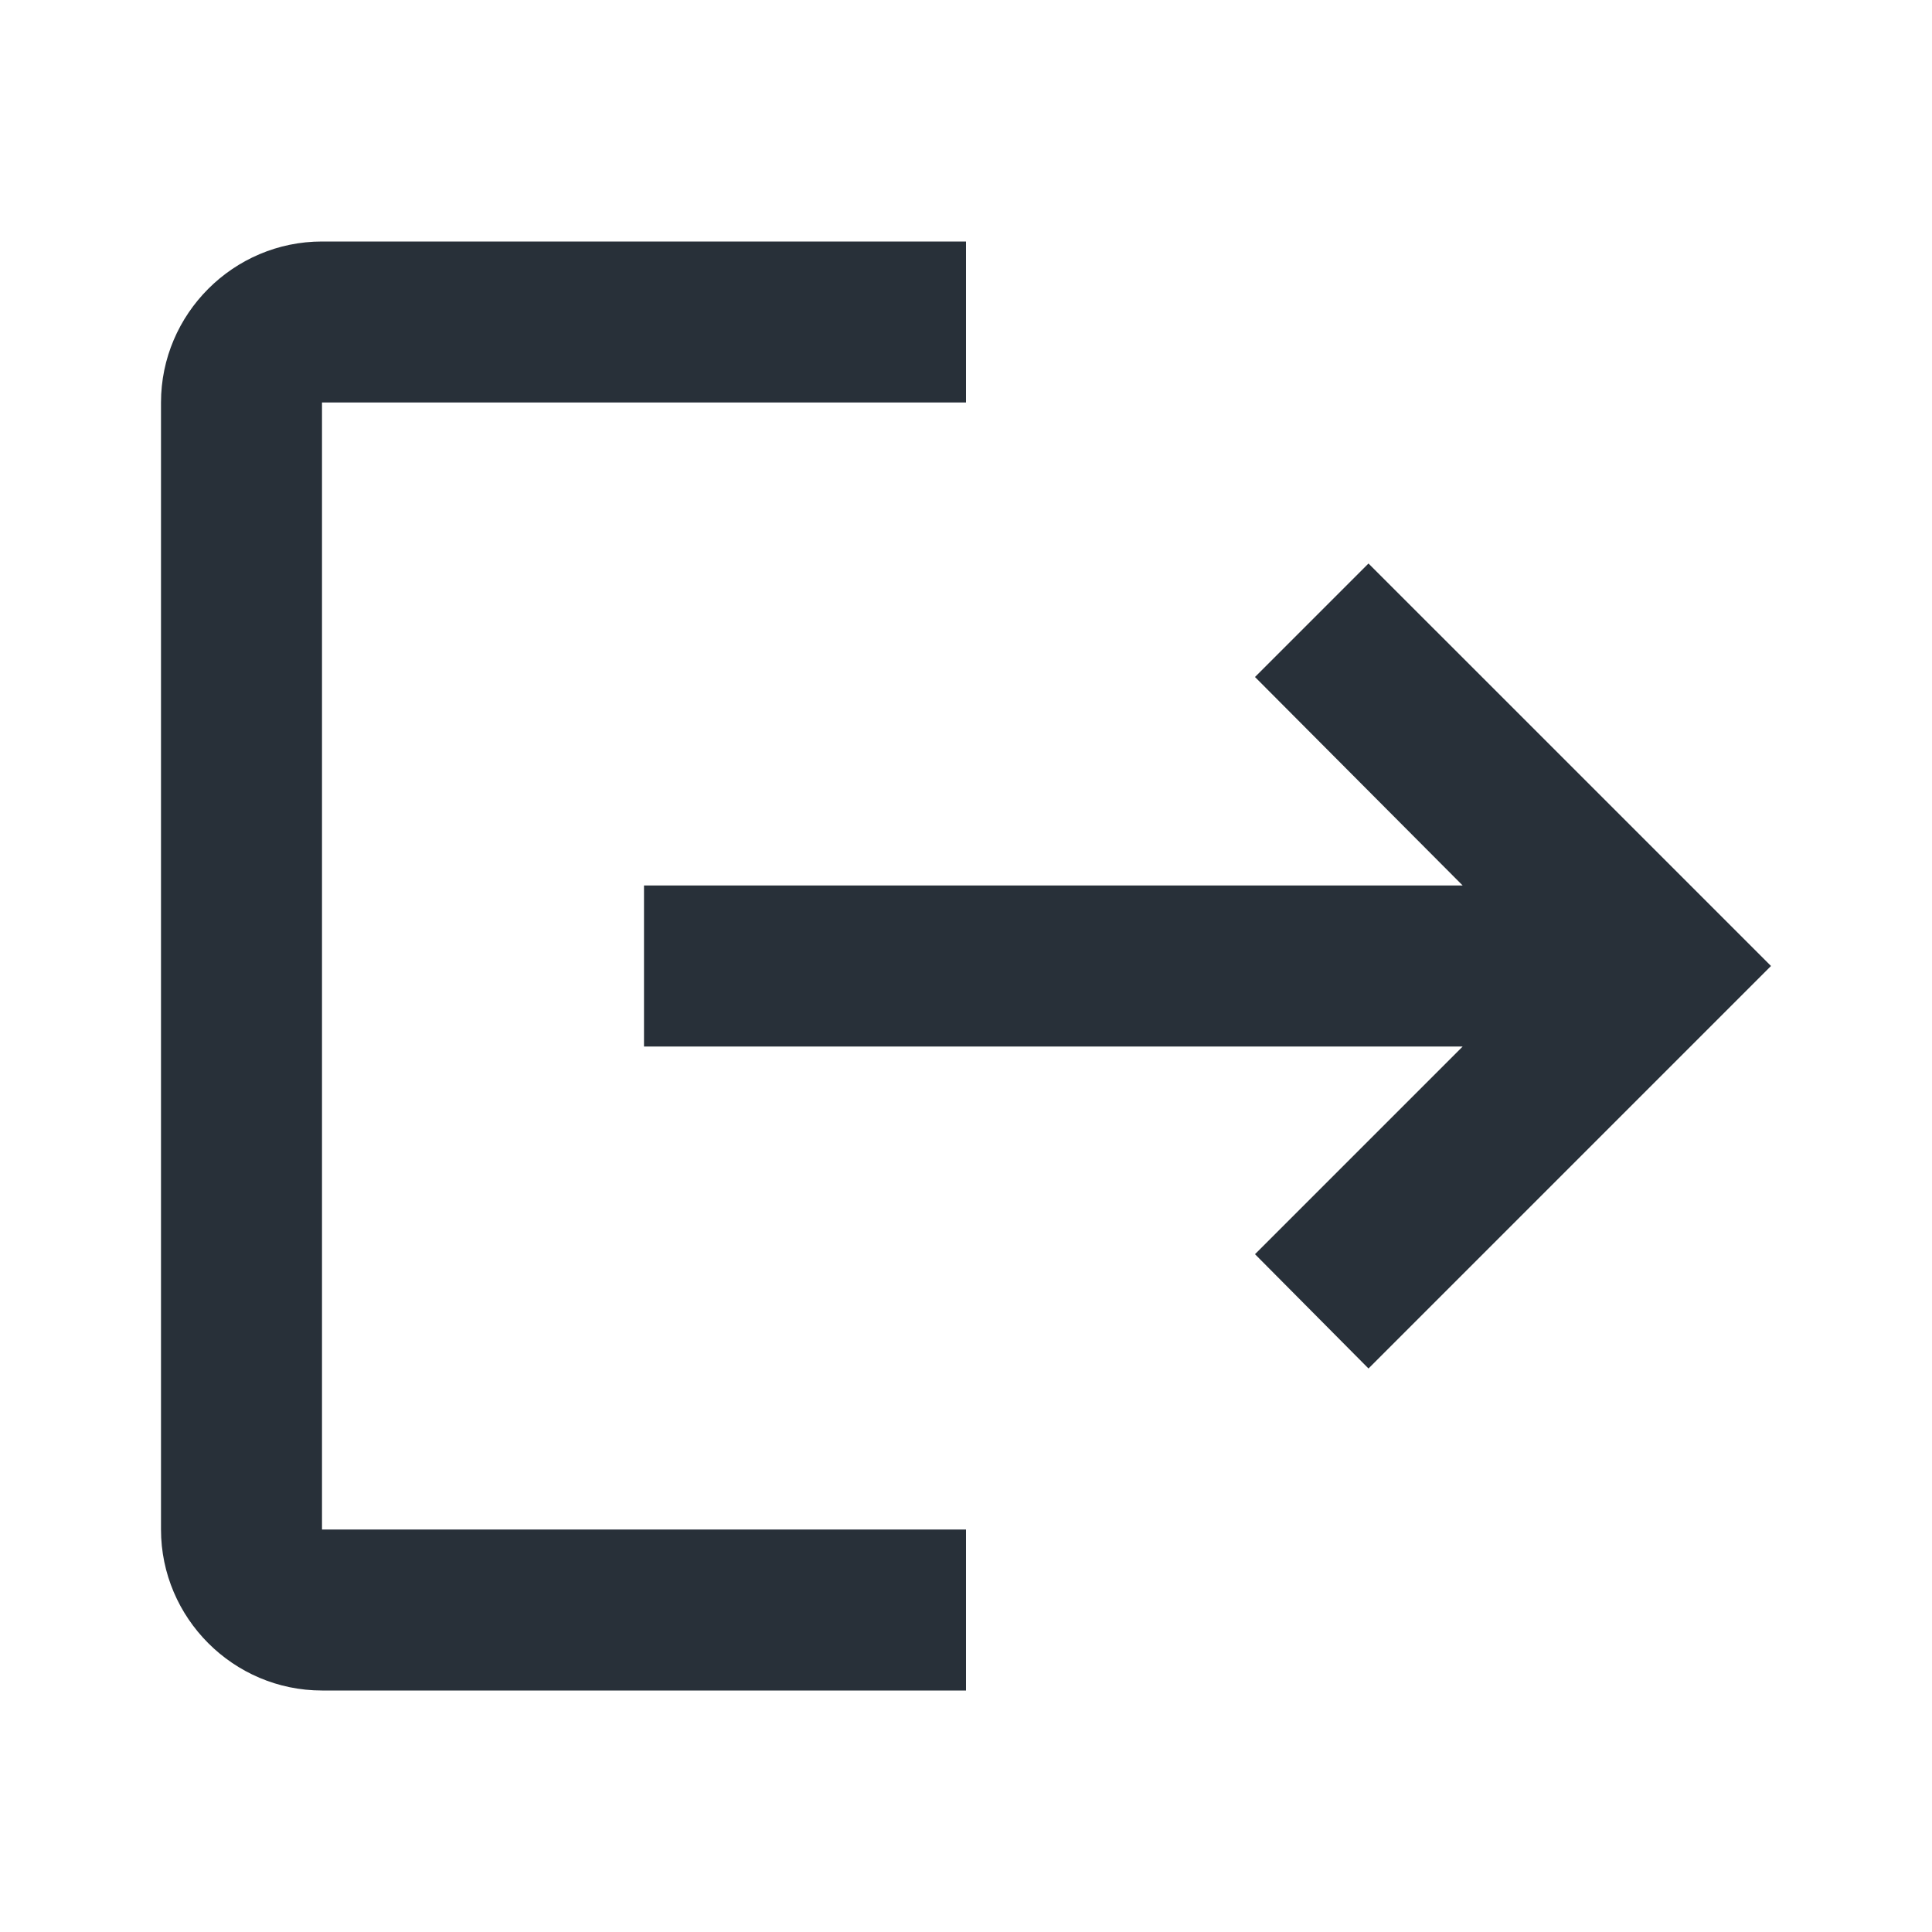 <?xml version="1.0" encoding="UTF-8"?>
<svg width="24px" height="24px" viewBox="0 0 24 24" version="1.1" xmlns="http://www.w3.org/2000/svg" xmlns:xlink="http://www.w3.org/1999/xlink">
    <title>BD9BE1C4-3D60-45CE-A941-C645D15651EC@1x</title>
    <g id="↪️-Home" stroke="none" stroke-width="1" fill="none" fill-rule="evenodd">
        <g id="Home-null" transform="translate(-75, -932)">
            <g id="logout-24px" transform="translate(75, 932)">
                <polygon id="Path" points="0 0 24 0 24 24 0 24"></polygon>
                <path d="M17,7 L15.59,8.41 L18.17,11 L8,11 L8,13 L18.17,13 L15.59,15.58 L17,17 L22,12 L17,7 Z M4,5 L12,5 L12,3 L4,3 C2.9,3 2,3.9 2,5 L2,19 C2,20.1 2.9,21 4,21 L12,21 L12,19 L4,19 L4,5 Z" id="Shape" fill="#283039" fill-rule="nonzero"></path>
            </g>
        </g>
    </g>
</svg>